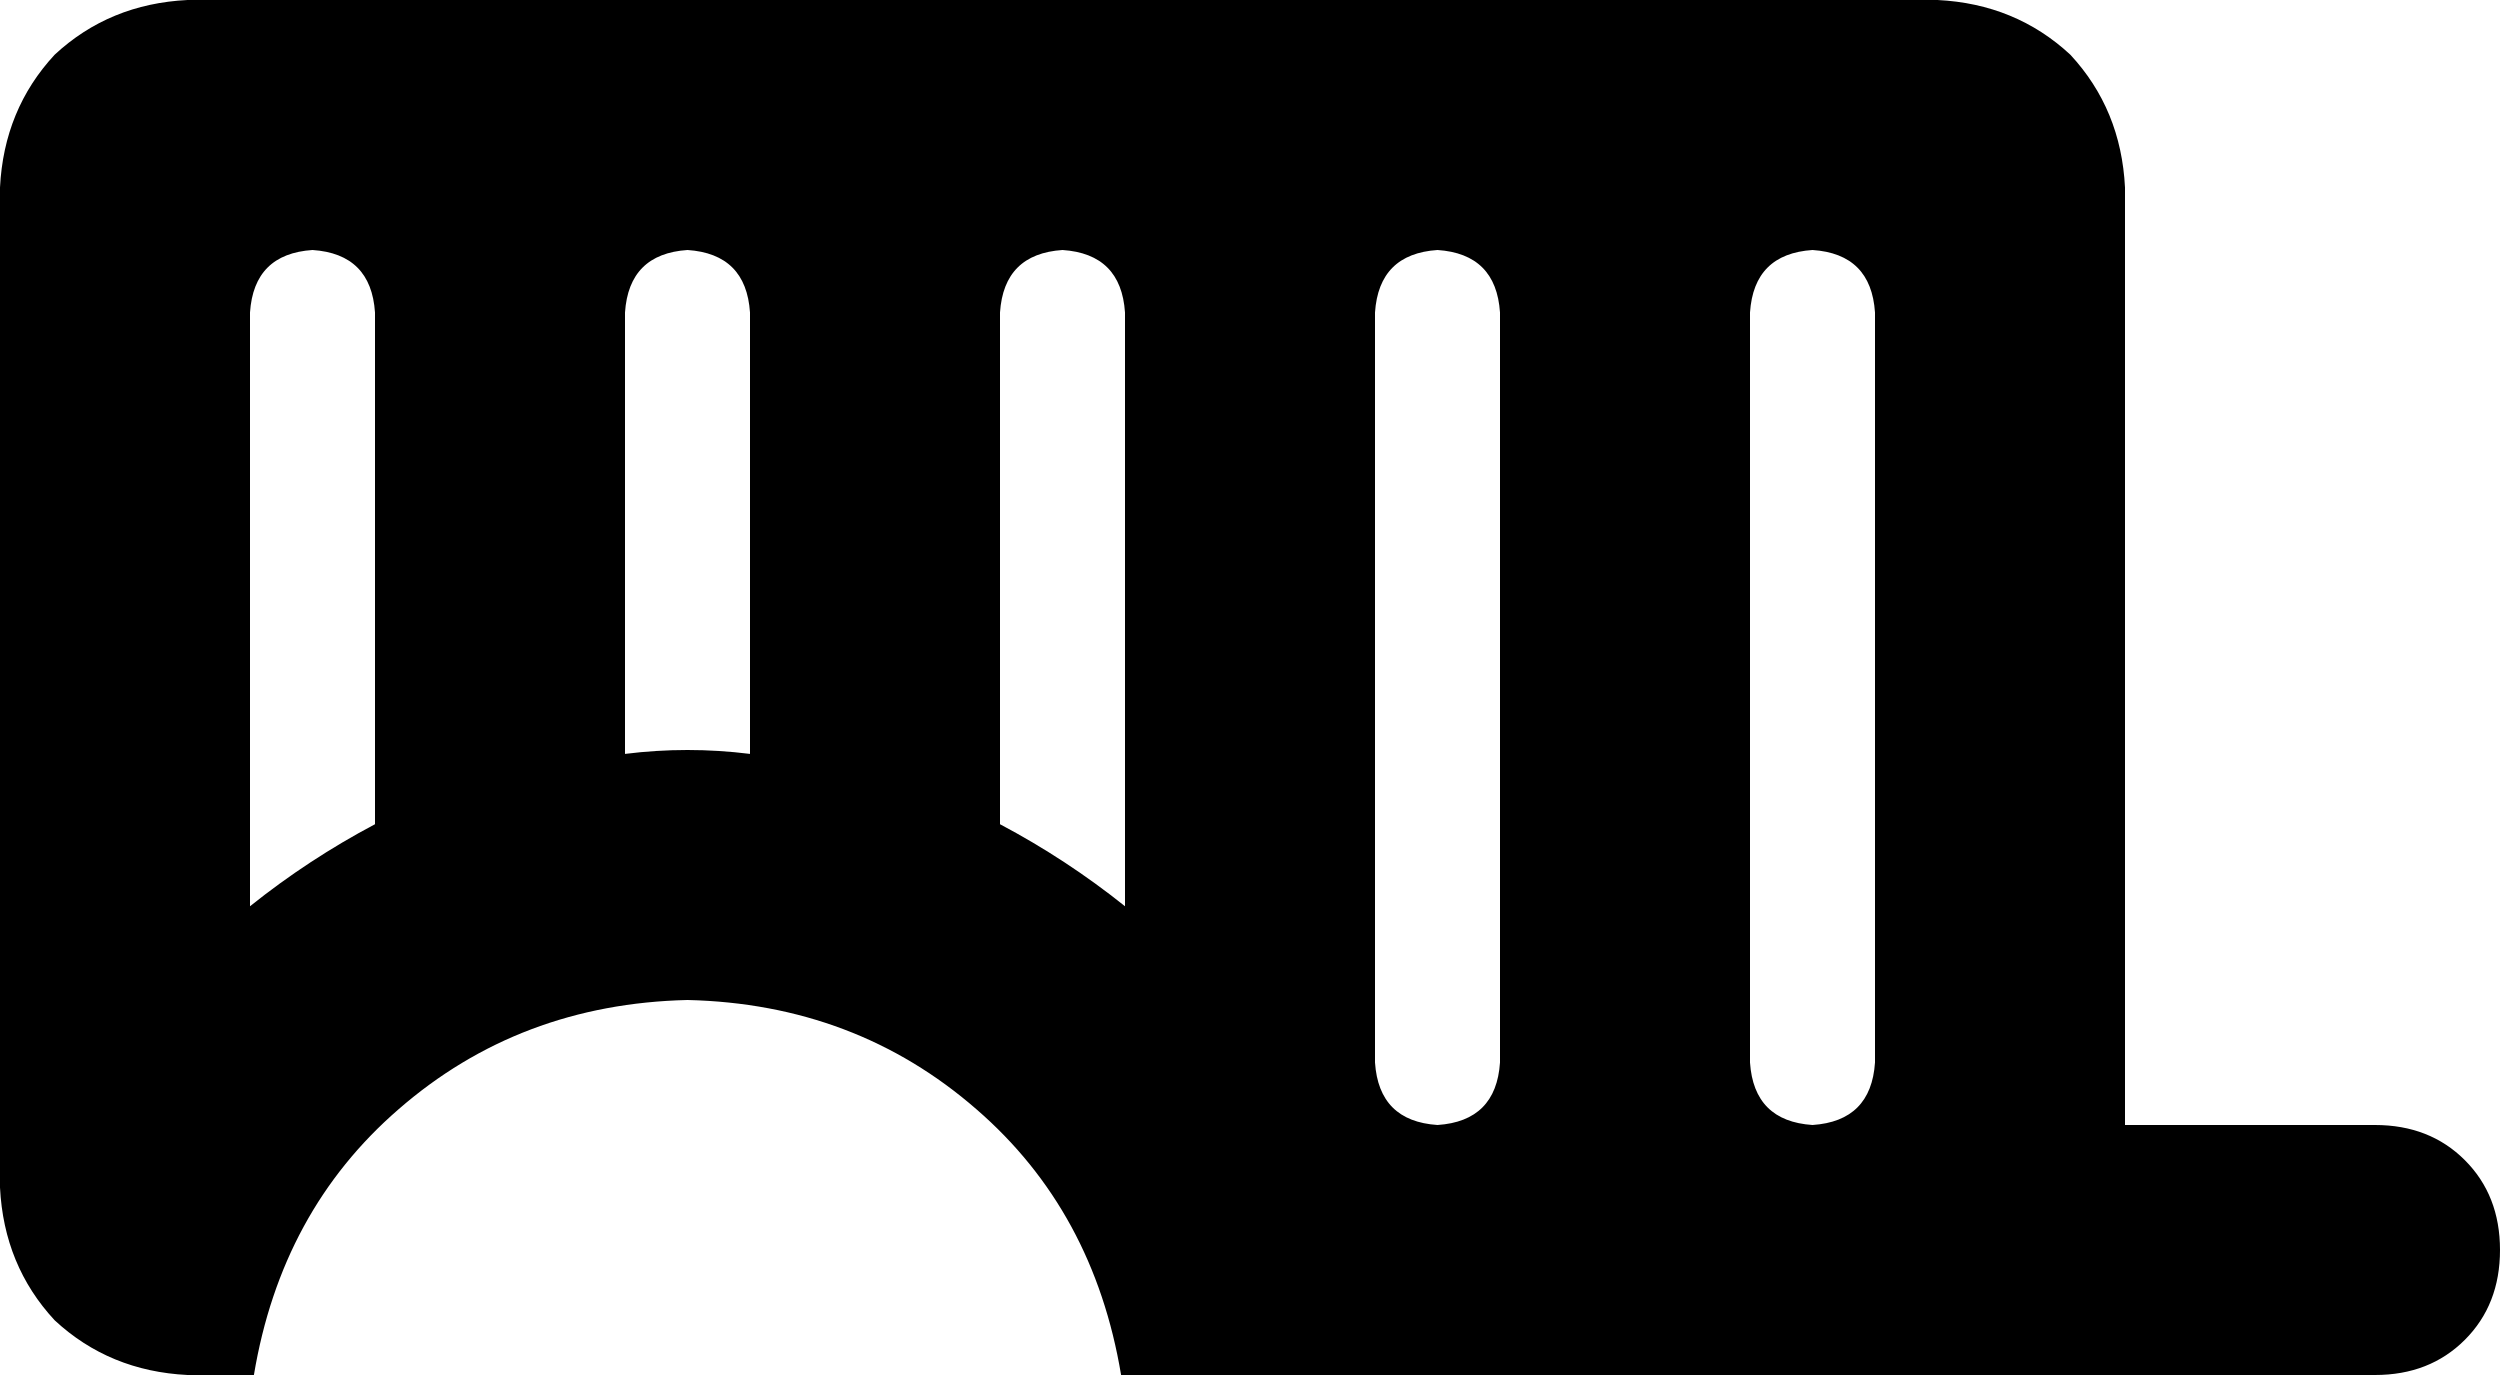 <svg xmlns="http://www.w3.org/2000/svg" viewBox="0 0 640 352">
    <path d="M 48 0 Q 28 1 14 14 L 14 14 Q 1 28 0 48 L 0 304 Q 1 324 14 338 Q 28 351 48 352 L 65 352 Q 72 310 102 284 Q 133 257 176 256 Q 219 257 250 284 Q 280 310 287 352 L 488 352 L 496 352 L 608 352 Q 622 352 631 343 Q 640 334 640 320 Q 640 306 631 297 Q 622 288 608 288 L 544 288 L 544 48 Q 543 28 530 14 Q 516 1 496 0 L 48 0 L 48 0 Z M 80 64 Q 95 65 96 80 L 96 211 Q 79 220 64 232 L 64 80 Q 65 65 80 64 L 80 64 Z M 176 192 Q 168 192 160 193 L 160 80 Q 161 65 176 64 Q 191 65 192 80 L 192 193 Q 184 192 176 192 L 176 192 Z M 256 211 L 256 80 Q 257 65 272 64 Q 287 65 288 80 L 288 232 Q 273 220 256 211 L 256 211 Z M 368 64 Q 383 65 384 80 L 384 272 Q 383 287 368 288 Q 353 287 352 272 L 352 80 Q 353 65 368 64 L 368 64 Z M 480 80 L 480 272 Q 479 287 464 288 Q 449 287 448 272 L 448 80 Q 449 65 464 64 Q 479 65 480 80 L 480 80 Z"/>
</svg>
